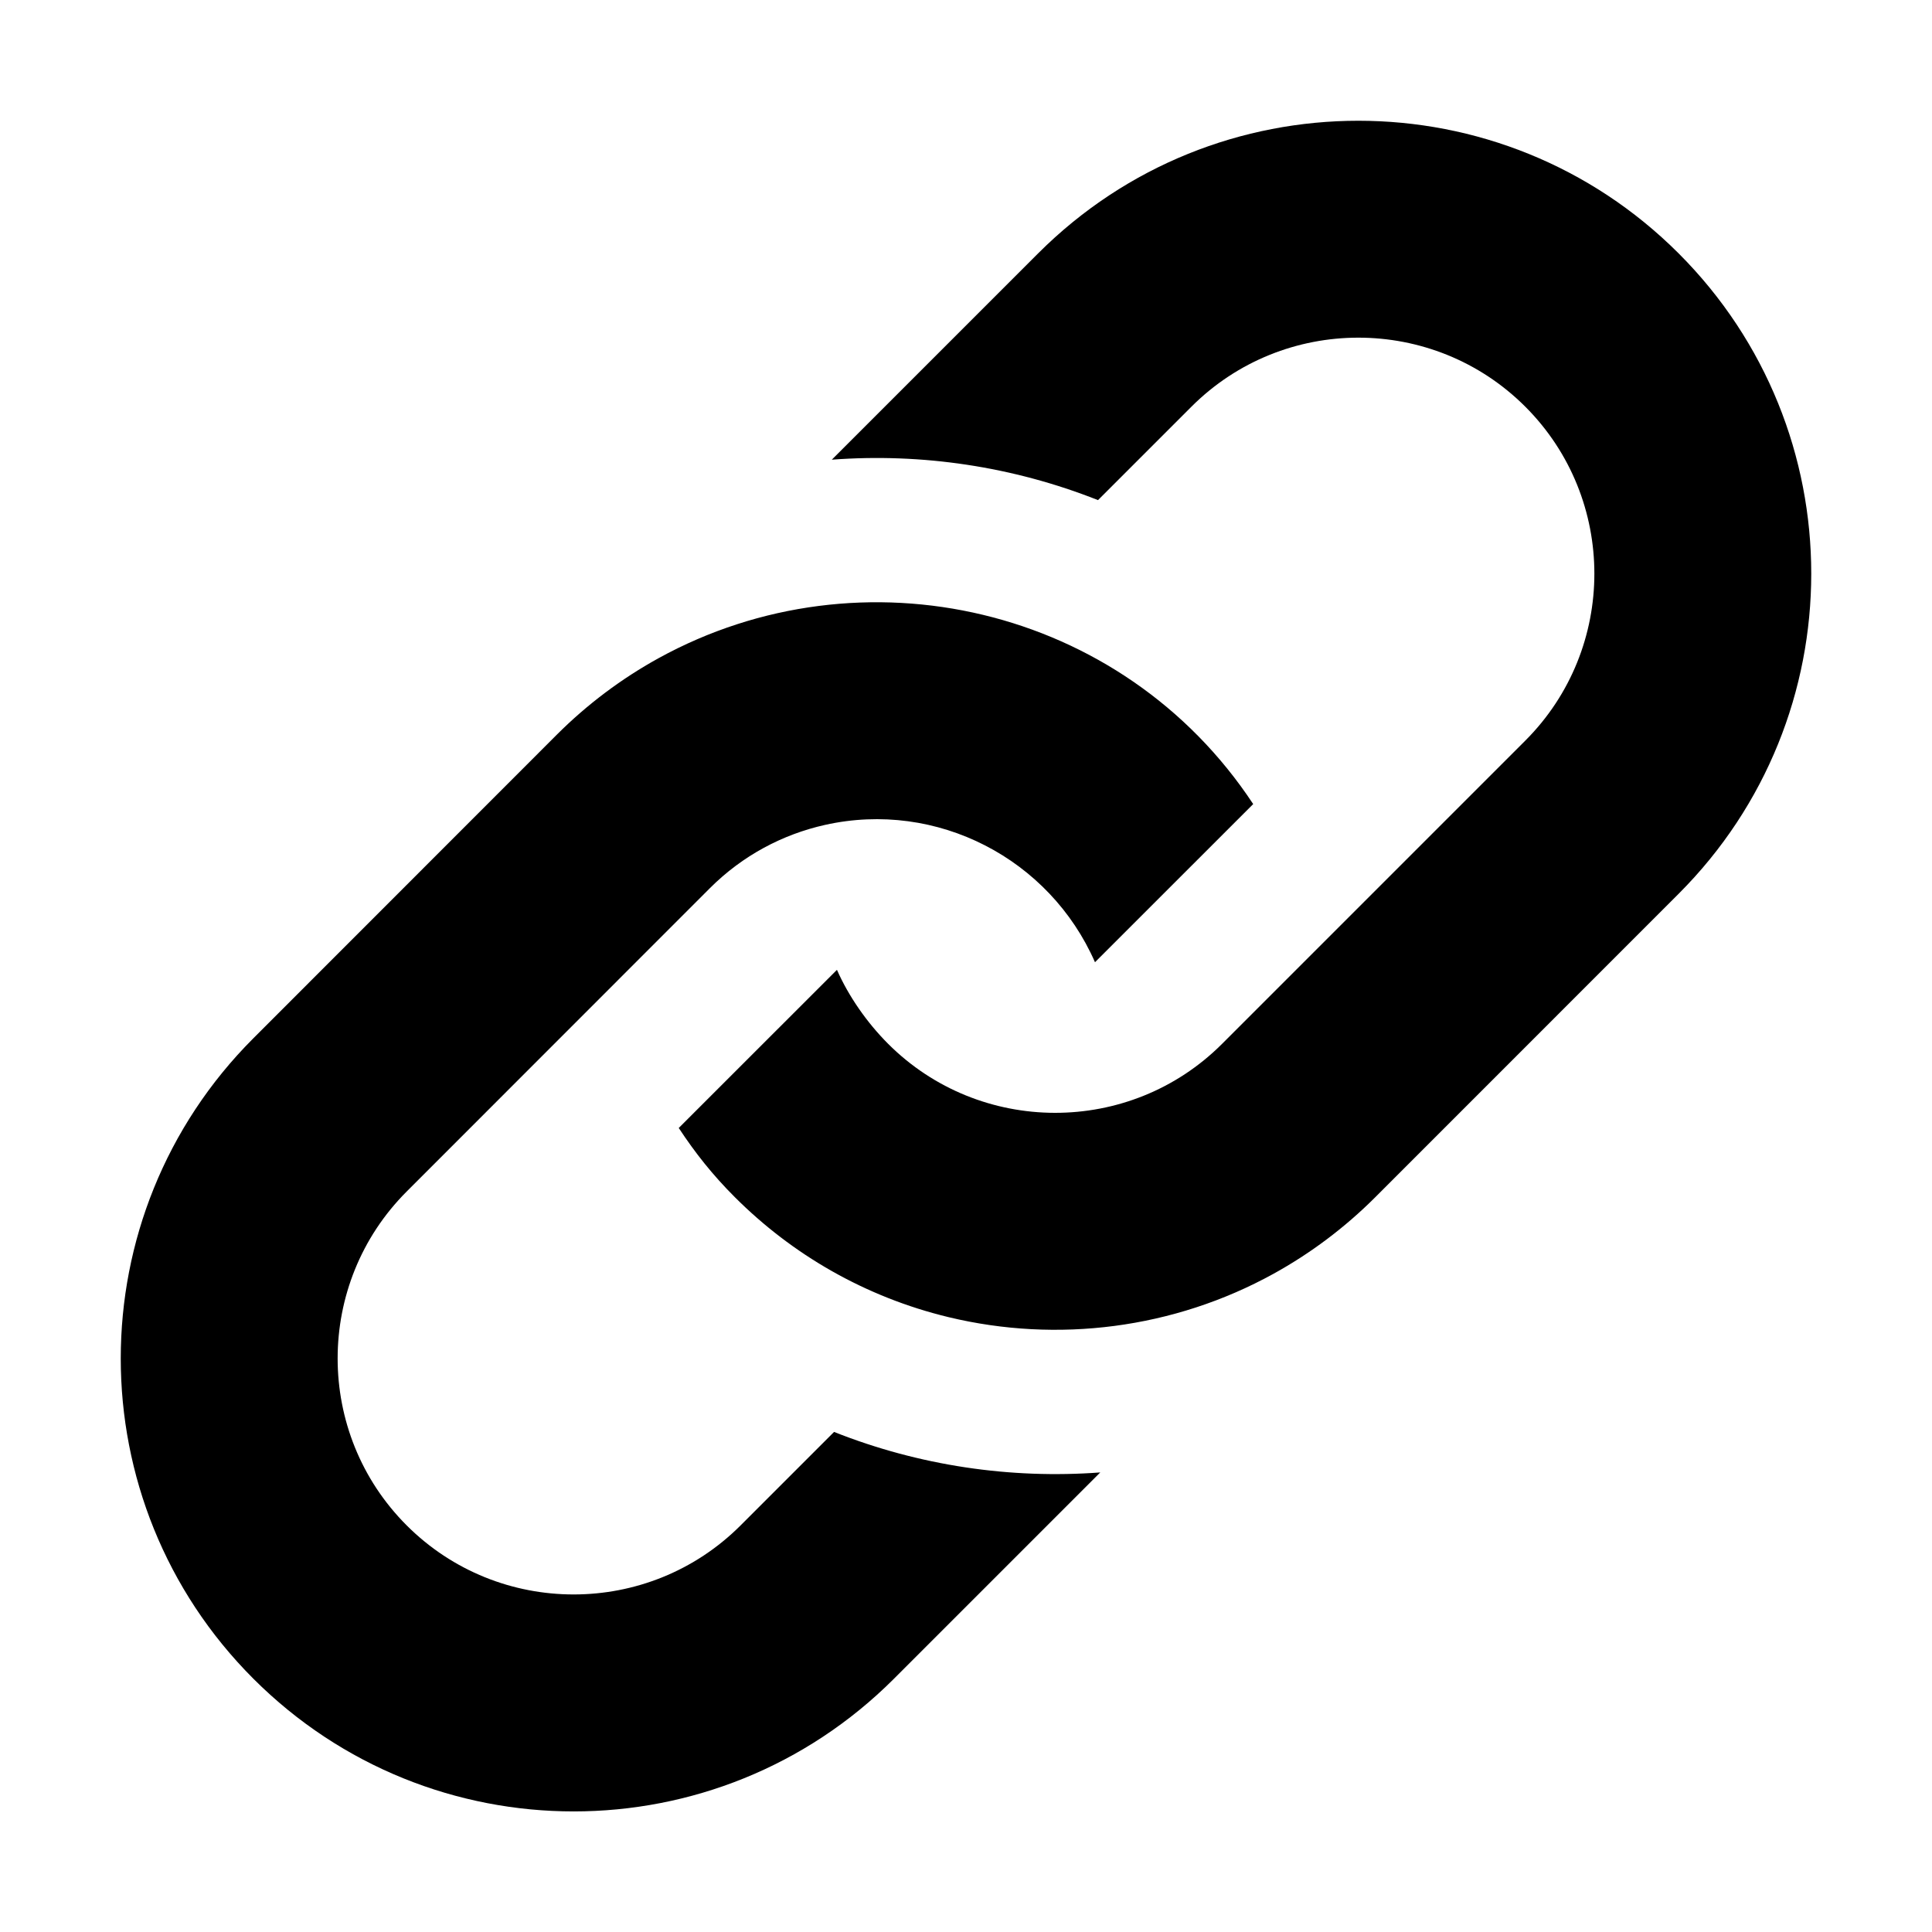 <?xml version="1.0" encoding="UTF-8"?>
<svg width="256px" height="256px" viewBox="0 0 256 256" version="1.1" xmlns="http://www.w3.org/2000/svg" xmlns:xlink="http://www.w3.org/1999/xlink">
    
    <title>link</title>
    <desc>Created with sketchtool.</desc>
    <defs></defs>
    <g id="Page-1" stroke="none" stroke-width="1" fill="none" fill-rule="evenodd">
        <g id="link" fill="#000000" fill-rule="nonzero">
            <path d="M73.752,97.378 C77.849,93.281 82.395,89.902 87.23,87.232 C114.177,72.382 148.731,80.278 166.055,106.544 L145.091,127.499 C139.08,113.787 124.155,105.984 109.305,109.307 C103.714,110.558 98.403,113.349 94.062,117.689 L53.889,157.881 C41.689,170.08 41.689,189.924 53.889,202.124 C66.088,214.323 85.932,214.323 98.132,202.124 L110.518,189.738 C121.784,194.209 133.862,195.992 145.791,195.105 L118.452,222.444 C95.014,245.882 57.016,245.882 33.578,222.444 C10.141,199.006 10.141,161.008 33.578,137.57 L73.752,97.378 Z M137.559,33.571 L110.219,60.91 C122.139,60.014 134.226,61.806 145.492,66.268 L157.869,53.891 C170.069,41.692 189.913,41.692 202.112,53.891 C214.312,66.091 214.312,85.935 202.112,98.134 L161.93,138.317 C149.693,150.554 129.821,150.451 117.687,138.317 C114.858,135.489 112.422,131.97 110.901,128.507 L89.937,149.462 C92.139,152.803 94.426,155.687 97.367,158.628 C104.946,166.207 114.597,171.854 125.704,174.533 C140.097,177.996 155.517,176.082 168.762,168.774 C173.597,166.104 178.143,162.725 182.24,158.628 L222.414,118.445 C245.861,95.007 245.861,57.009 222.423,33.571 C198.985,10.143 160.996,10.143 137.559,33.571 Z"></path>
        </g>
    </g>
</svg>